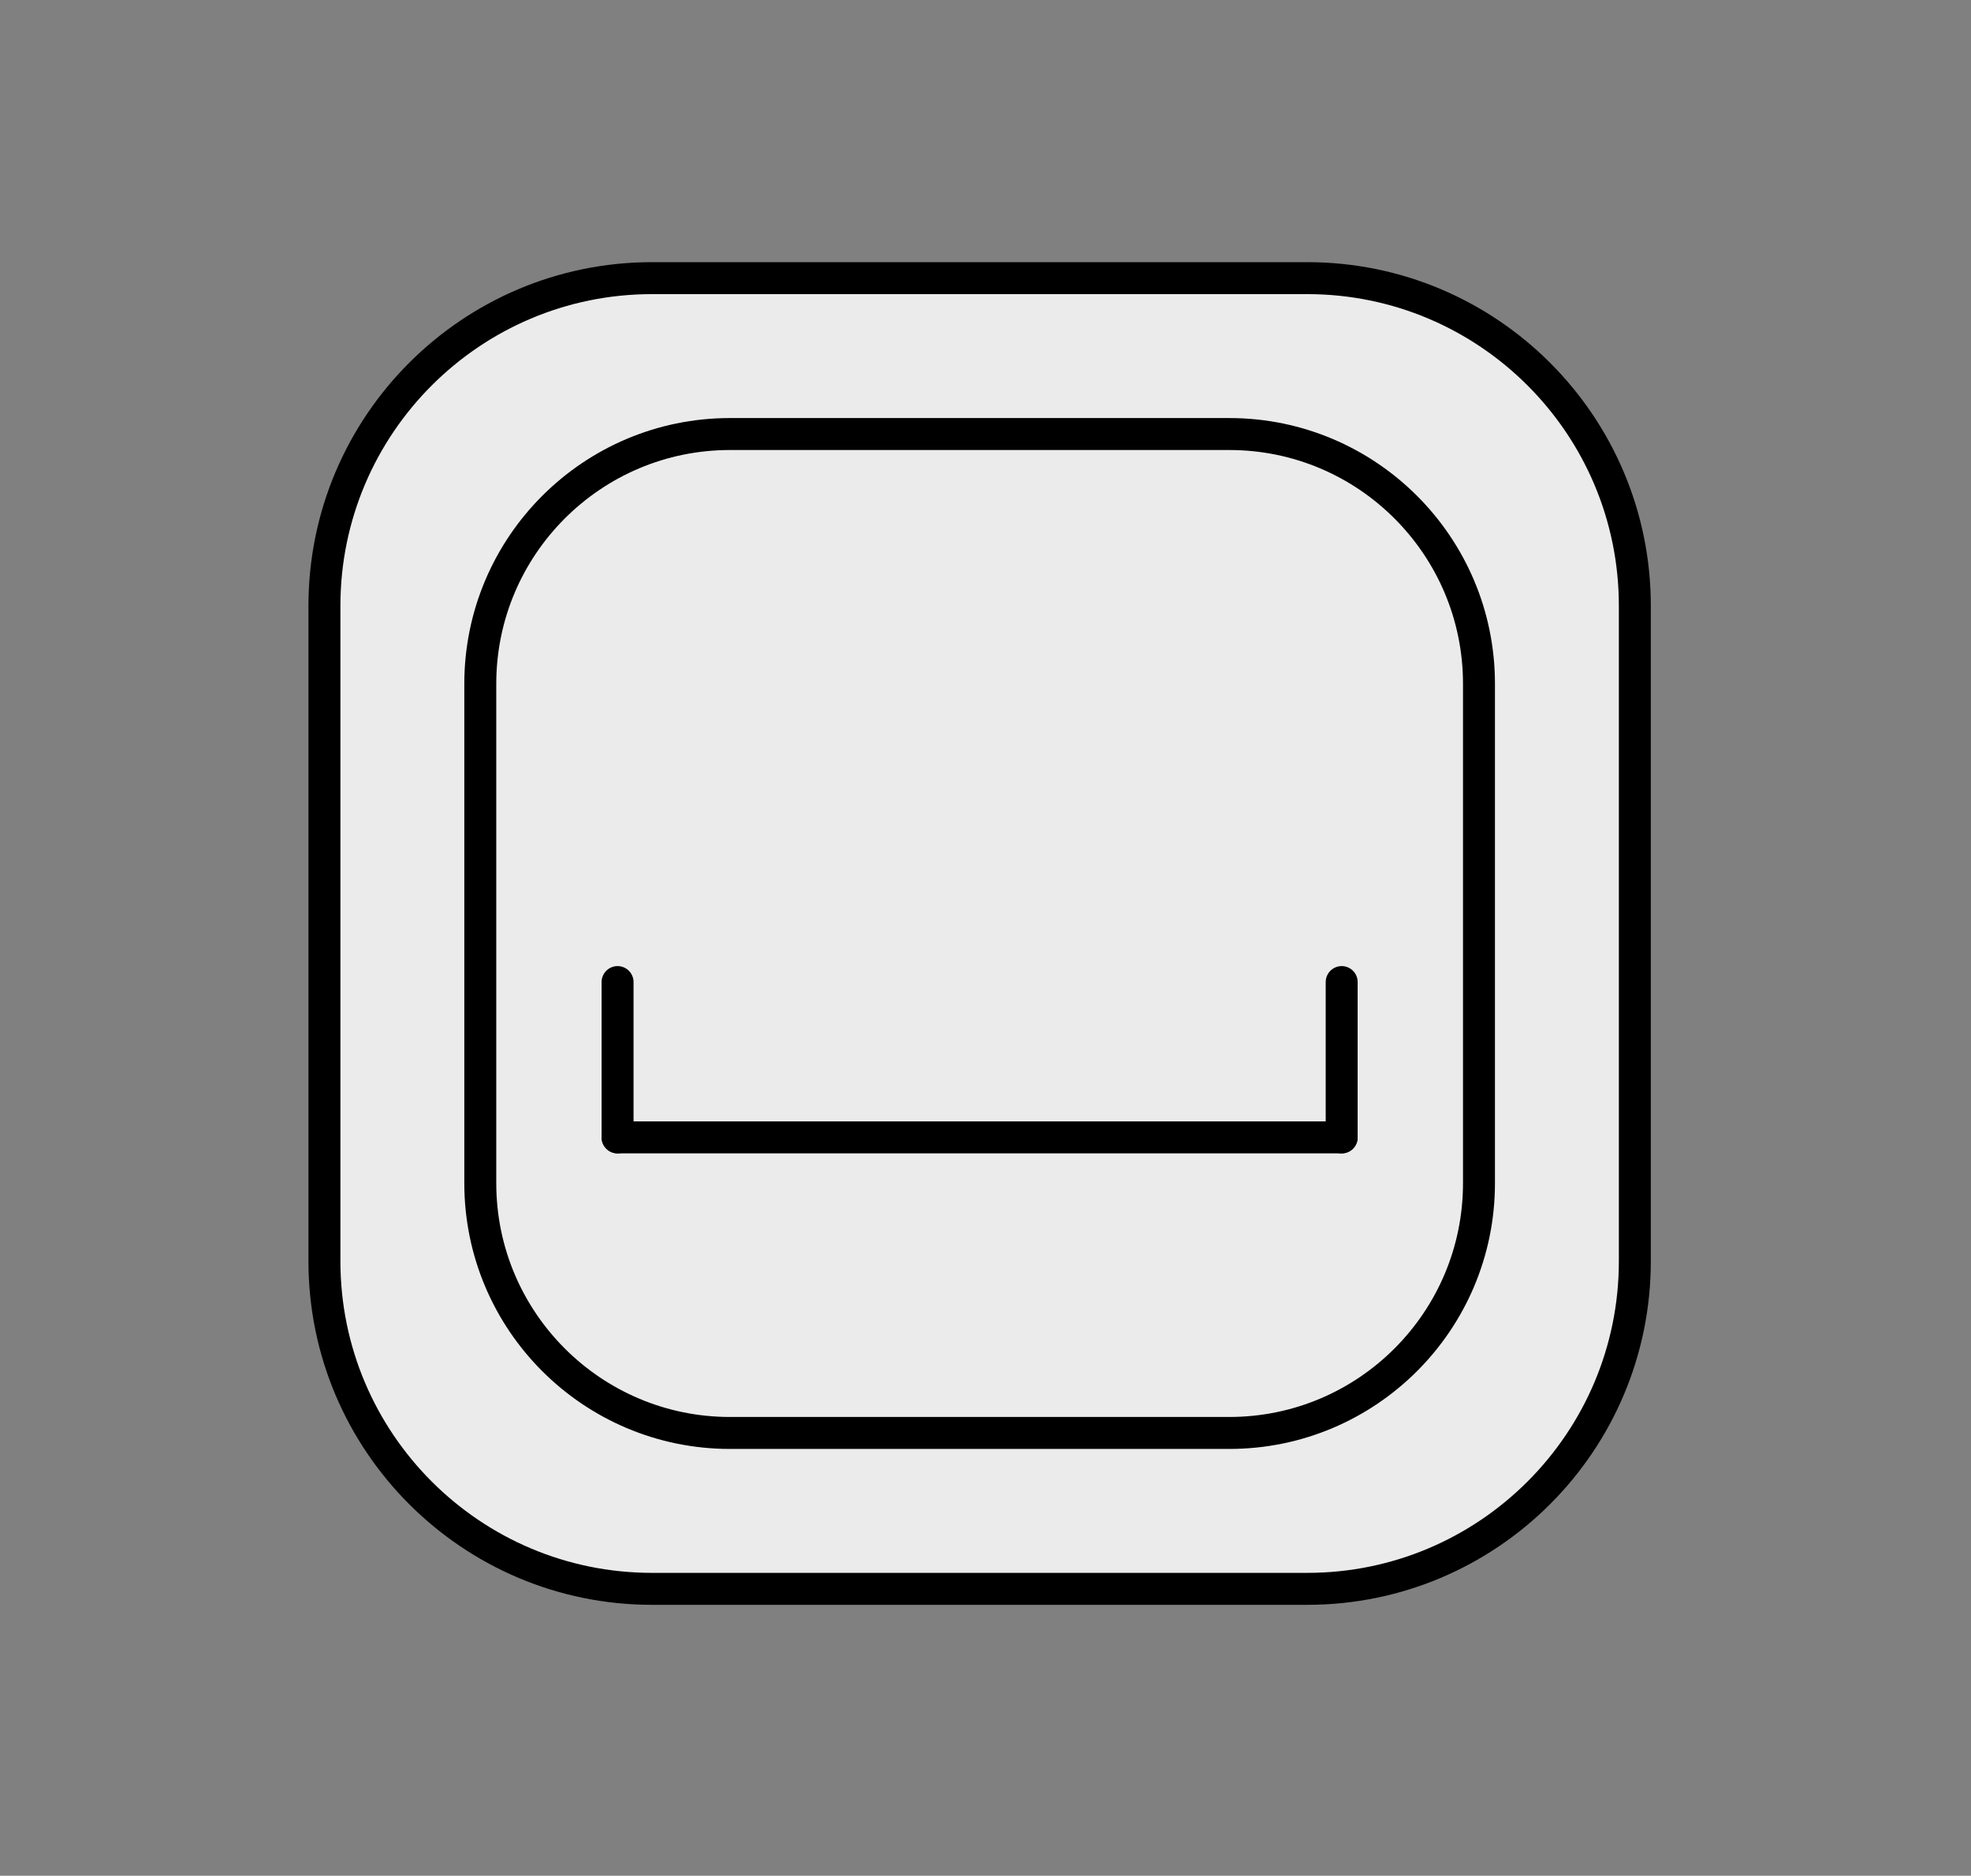 <?xml version="1.0" encoding="UTF-8" standalone="no"?><!DOCTYPE svg PUBLIC "-//W3C//DTD SVG 1.1//EN" "http://www.w3.org/Graphics/SVG/1.1/DTD/svg11.dtd"><svg width="100%" height="100%" viewBox="0 0 103 98" version="1.1" xmlns="http://www.w3.org/2000/svg" xmlns:xlink="http://www.w3.org/1999/xlink" xml:space="preserve" xmlns:serif="http://www.serif.com/" style="fill-rule:evenodd;clip-rule:evenodd;stroke-linecap:round;stroke-linejoin:round;stroke-miterlimit:1.5;"><rect x="0" y="0" width="103" height="98" fill="#808080" stroke="none"/><rect id="Artboard1" x="0" y="0" width="102.387" height="97.544" style="fill:none;"/><g><path d="M85.433,31.652l0,34.24c0,9.449 -7.671,17.12 -17.12,17.12l-34.24,-0c-9.448,-0 -17.119,-7.671 -17.119,-17.12l-0,-34.24c-0,-9.449 7.671,-17.12 17.119,-17.12l34.24,0c9.449,0 17.12,7.671 17.12,17.12Z" style="fill:#ebebeb;stroke:#000;stroke-width:1.67px;"/><path d="M77.288,35.725l0,26.094c0,7.201 -5.846,13.048 -13.047,13.048l-26.095,-0c-7.201,-0 -13.047,-5.847 -13.047,-13.048l-0,-26.094c-0,-7.201 5.846,-13.048 13.047,-13.048l26.095,0c7.201,0 13.047,5.847 13.047,13.048Z" style="fill:none;stroke:#000;stroke-width:1.67px;"/><g><path d="M32.273,51.31l0,8.115" style="fill:none;stroke:#000;stroke-width:1.67px;"/><g><path d="M70.113,51.31l0,8.115" style="fill:none;stroke:#000;stroke-width:1.67px;"/><path d="M32.273,59.425l37.84,-0" style="fill:none;stroke:#000;stroke-width:1.67px;"/></g></g></g></svg>